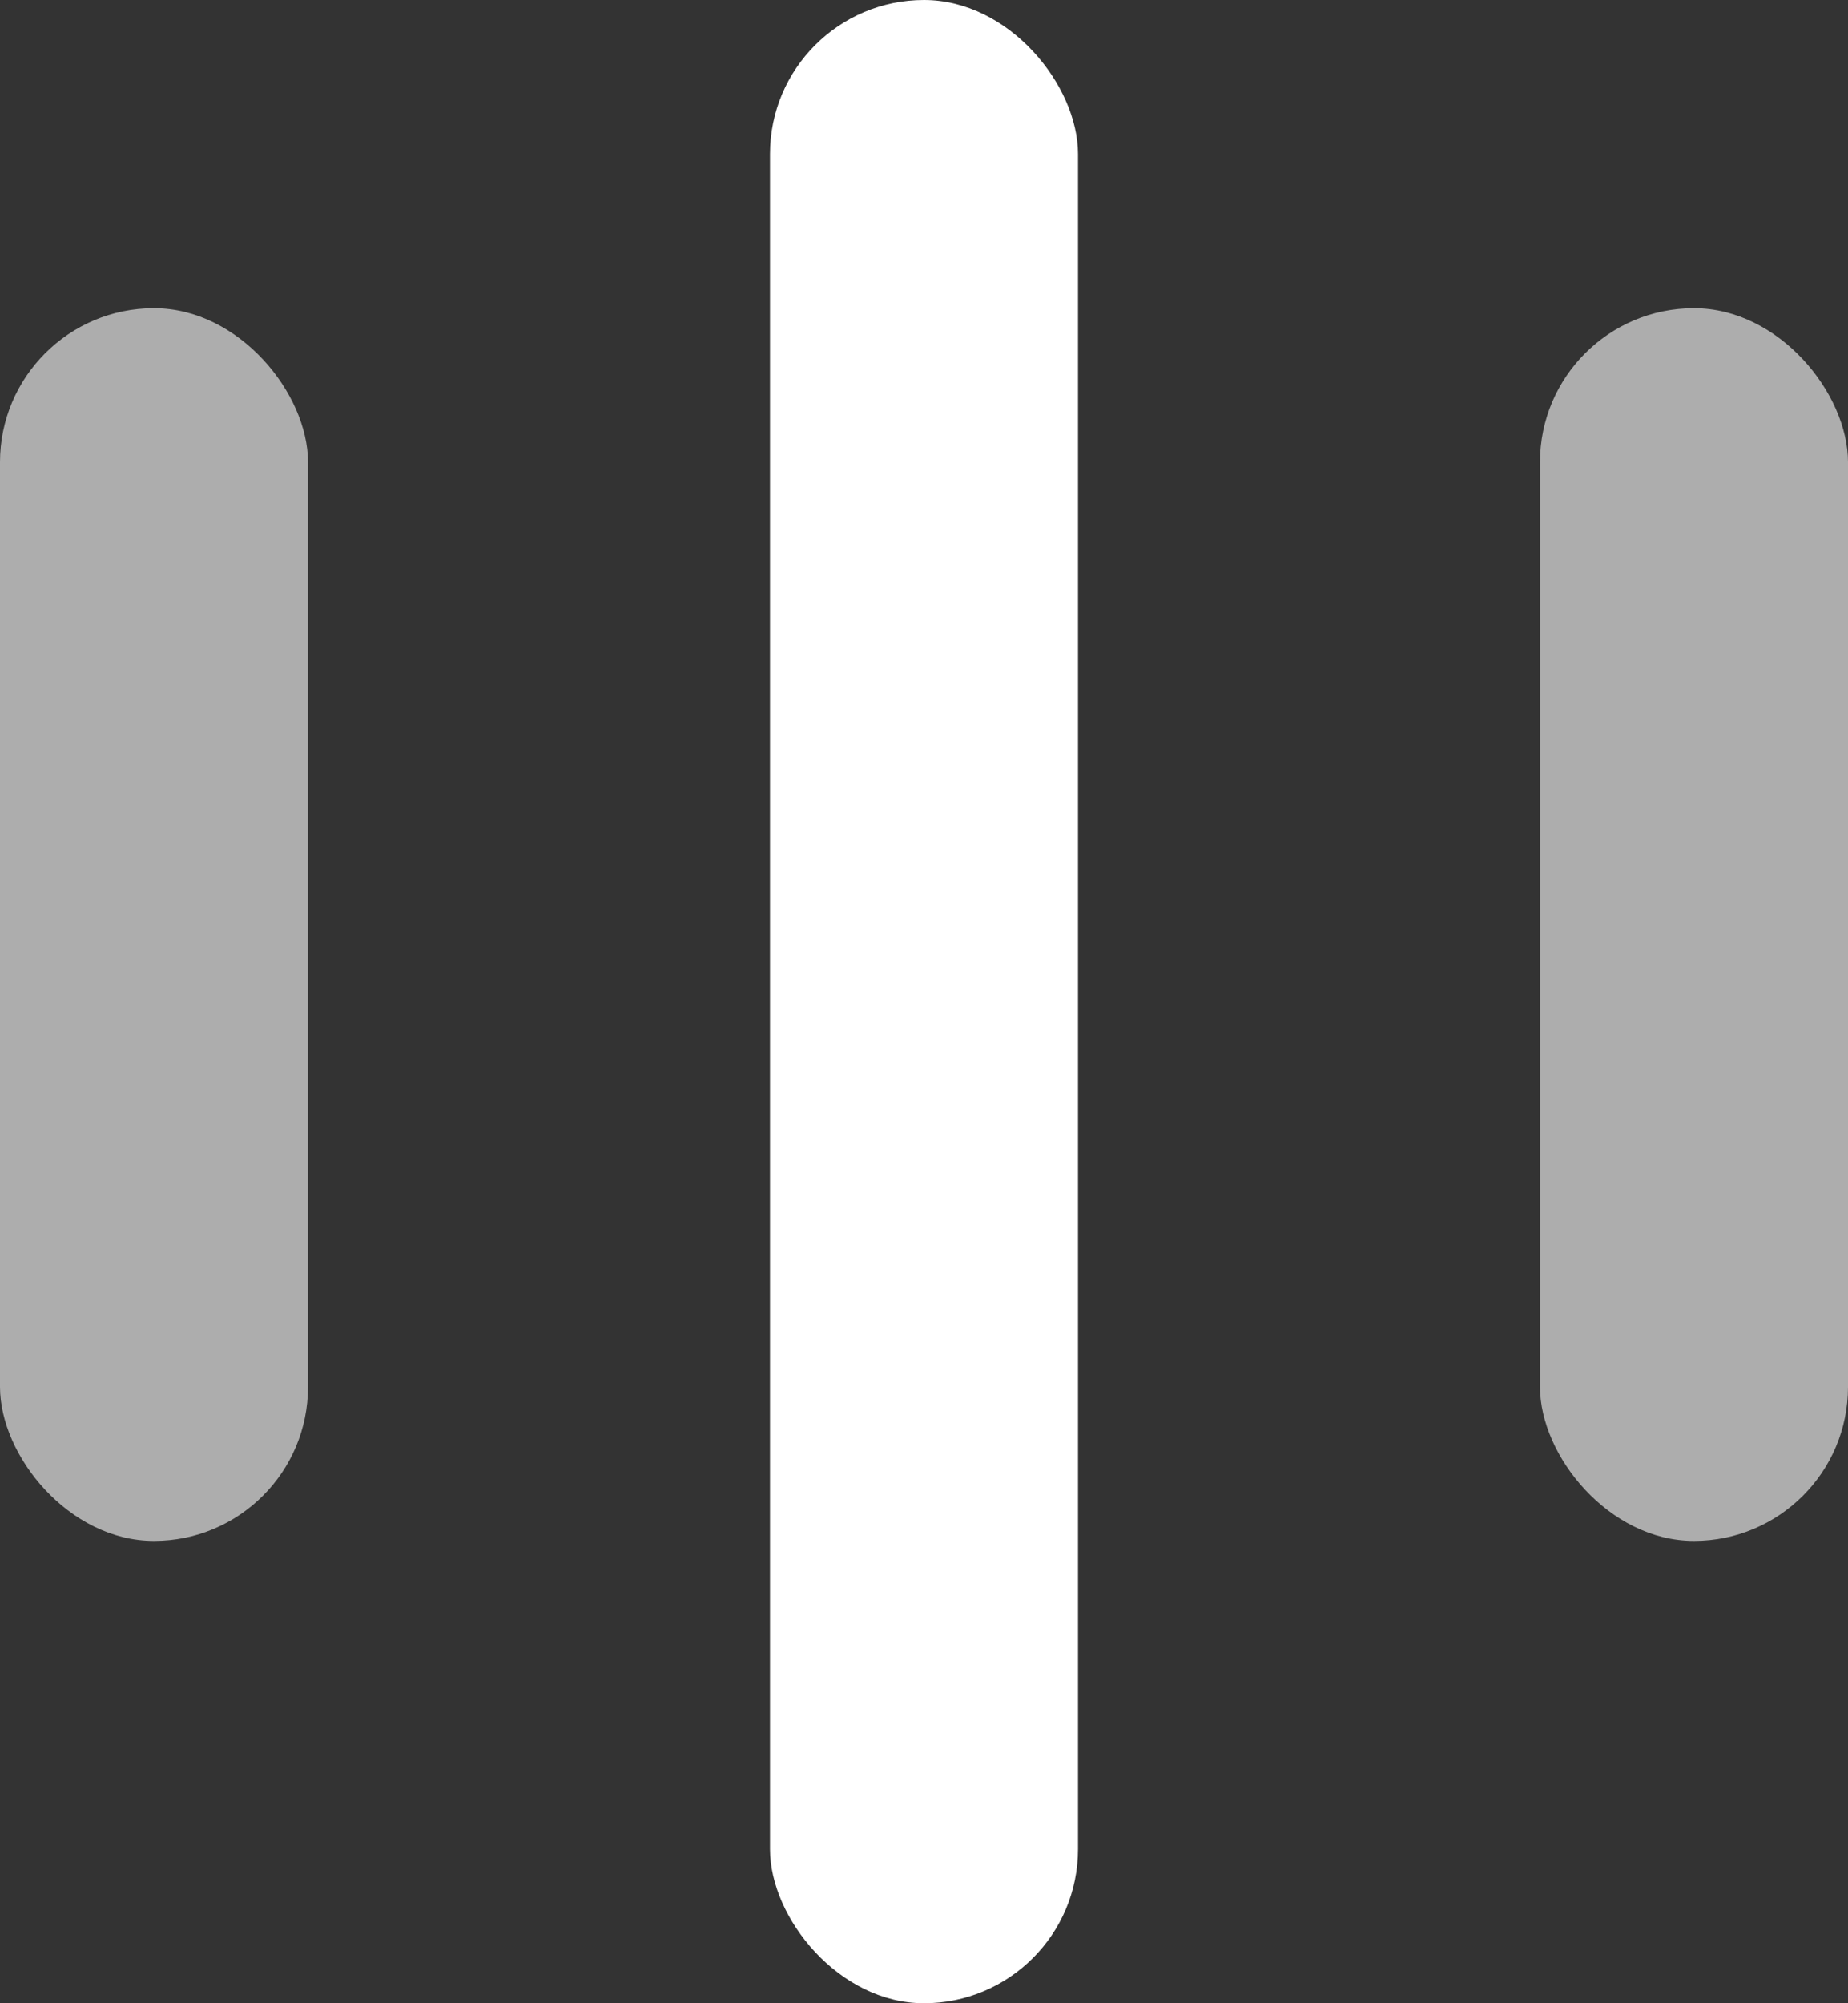 <svg xmlns="http://www.w3.org/2000/svg" width="12" height="13" viewBox="0 0 12 13">
  <rect x="0" y="0" width="12" height="13" fill="#333333" stroke="none"/>
  <g id="그룹_13198" data-name="그룹 13198" transform="translate(-75 -667)">
    <rect id="사각형_8825" data-name="사각형 8825" width="2" height="8" rx="1" transform="translate(85 669)" fill="#fff" opacity="0.6"/>
    <rect id="사각형_8823" data-name="사각형 8823" width="2" height="13" rx="1" transform="translate(80 667)" fill="#fff"/>
    <rect id="사각형_8824" data-name="사각형 8824" width="2" height="8" rx="1" transform="translate(75 669)" fill="#fff" opacity="0.6"/>
  </g>
</svg>
